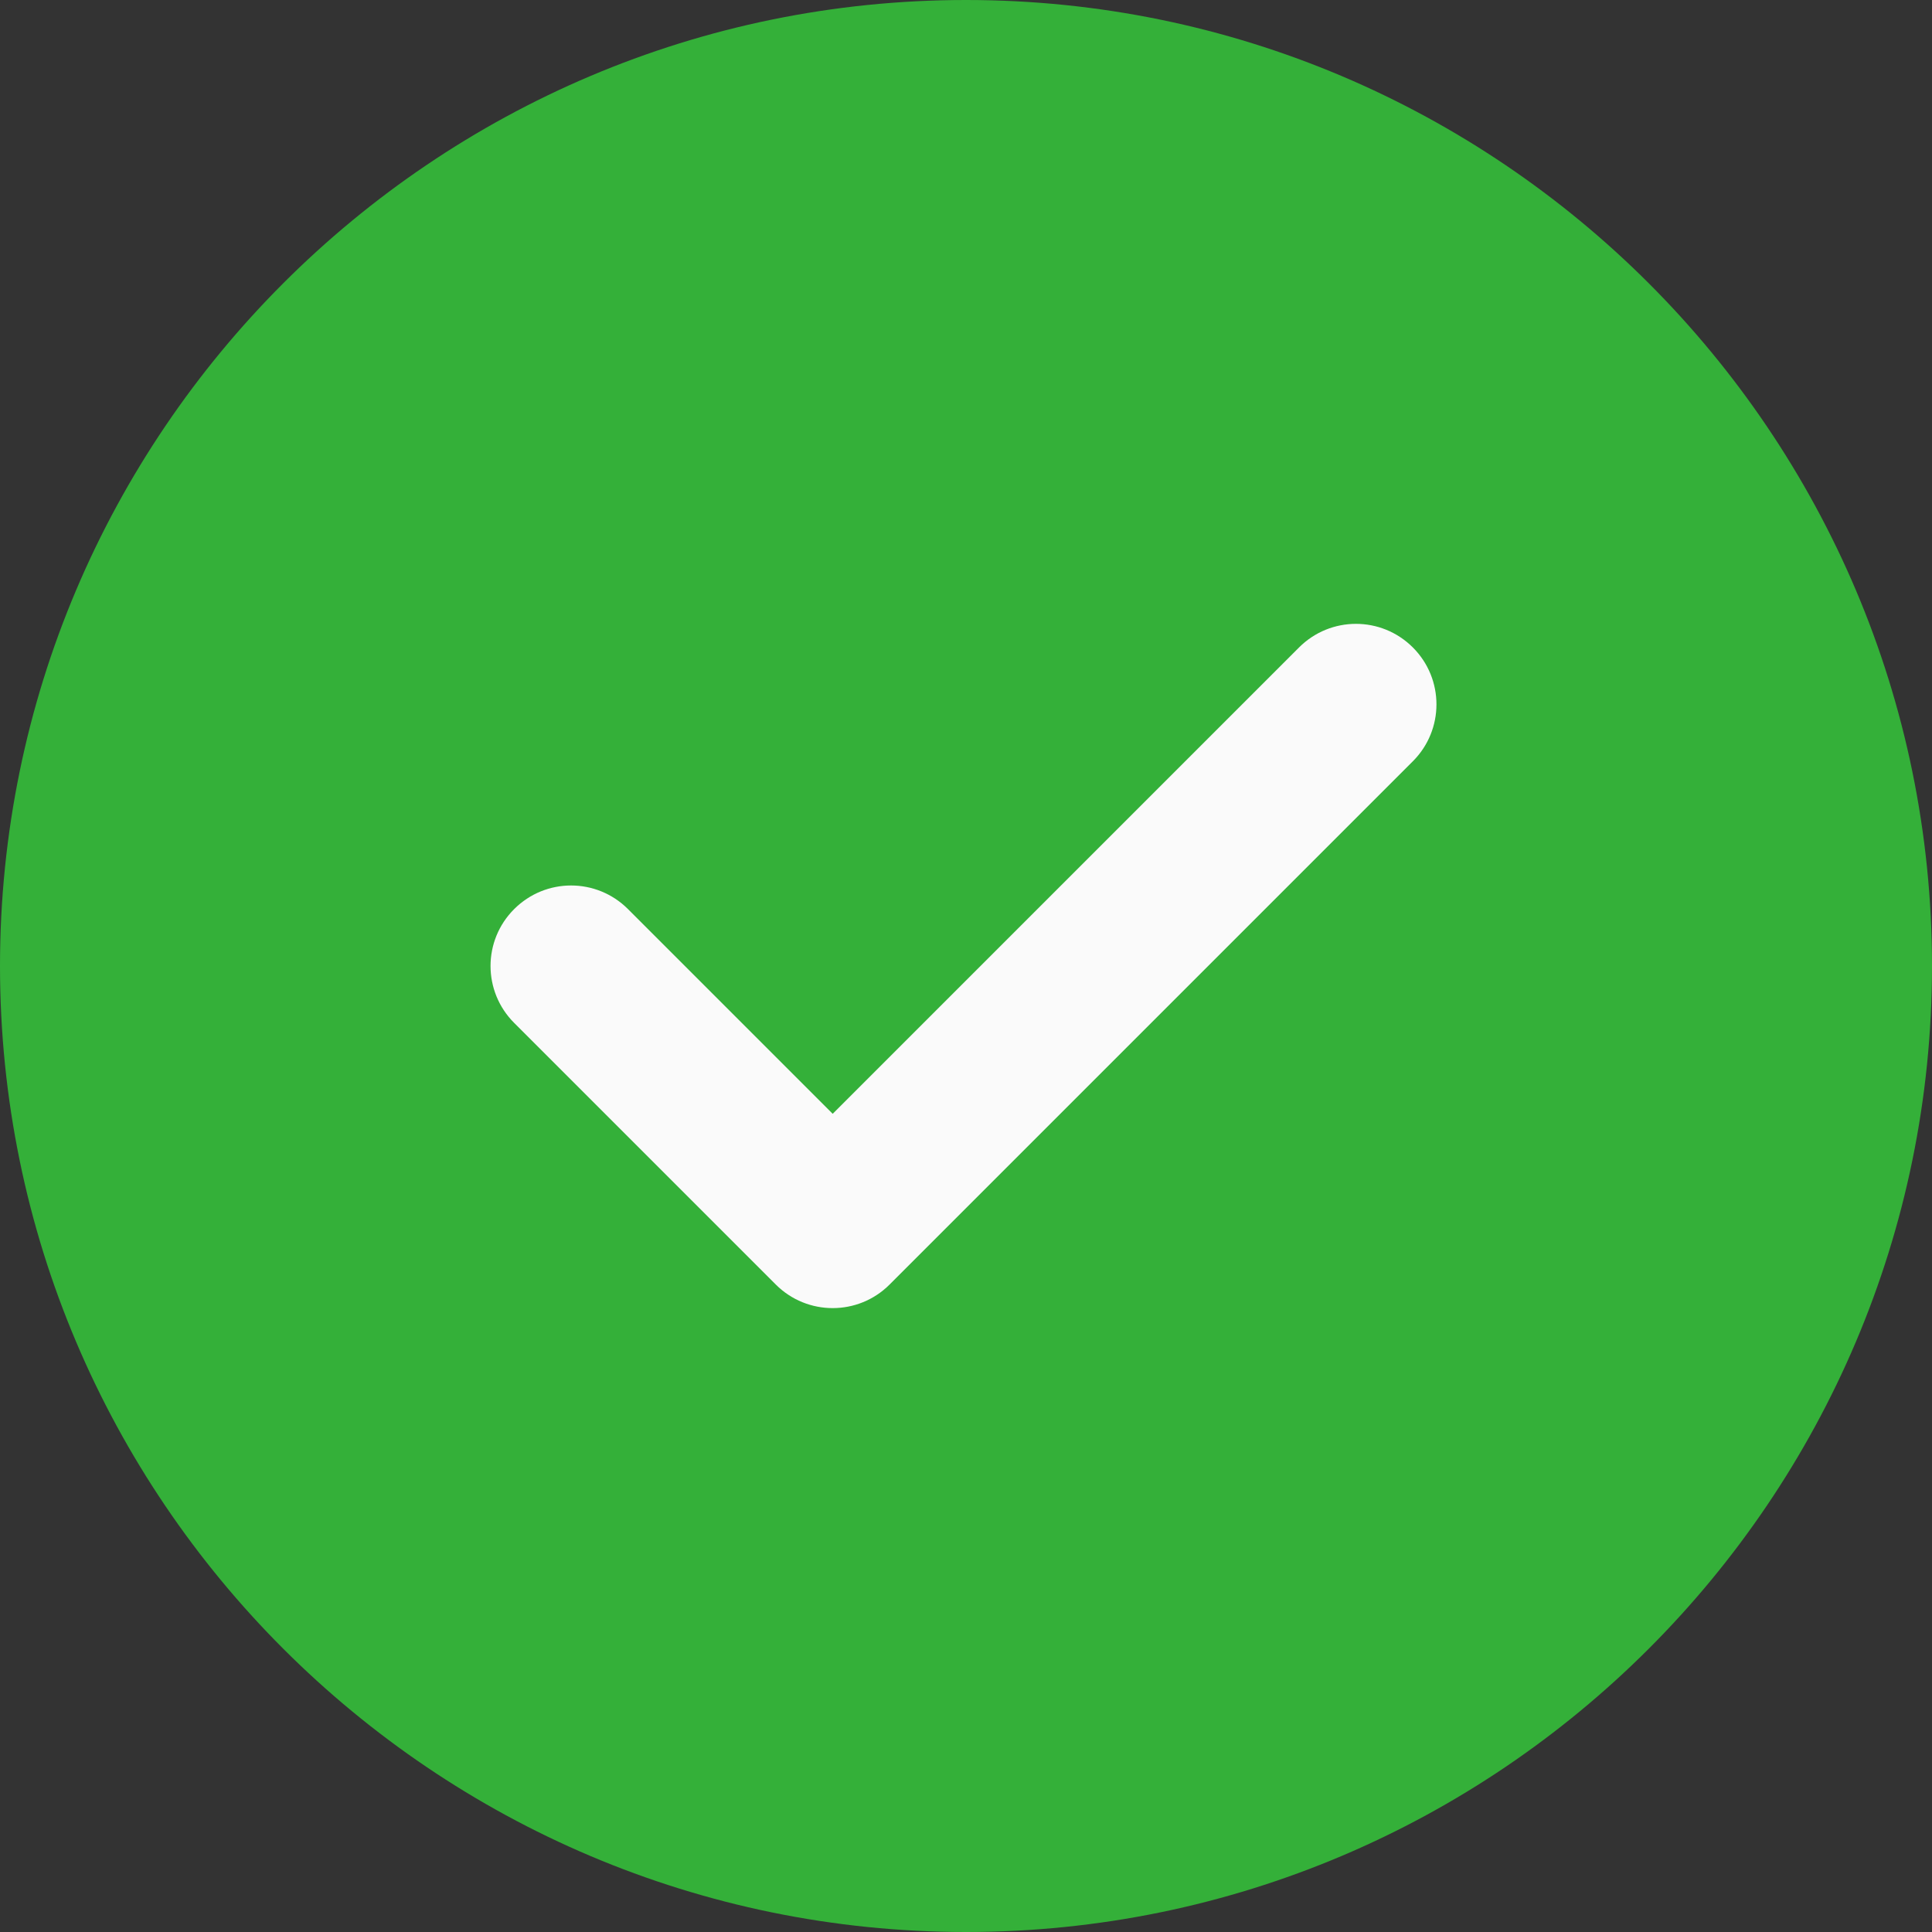 <svg width="40" height="40" viewBox="0 0 40 40" fill="none" xmlns="http://www.w3.org/2000/svg">
<rect x="0" y="0" width="40" height="40" fill="#333333" stroke="none"/>
<path d="M20 0C8.972 0 0 8.972 0 20C0 31.028 8.972 40 20 40C31.028 40 40 31.028 40 20C40 8.972 31.028 0 20 0Z" fill="#34B039"/>
<path d="M29.252 15.761L18.418 26.595C18.093 26.92 17.667 27.083 17.24 27.083C16.813 27.083 16.387 26.92 16.062 26.595L10.645 21.178C9.993 20.526 9.993 19.473 10.645 18.822C11.297 18.17 12.35 18.17 13.002 18.822L17.24 23.06L26.895 13.405C27.547 12.753 28.6 12.753 29.252 13.405C29.903 14.056 29.903 15.11 29.252 15.761Z" fill="#FAFAFA"/>
</svg>
